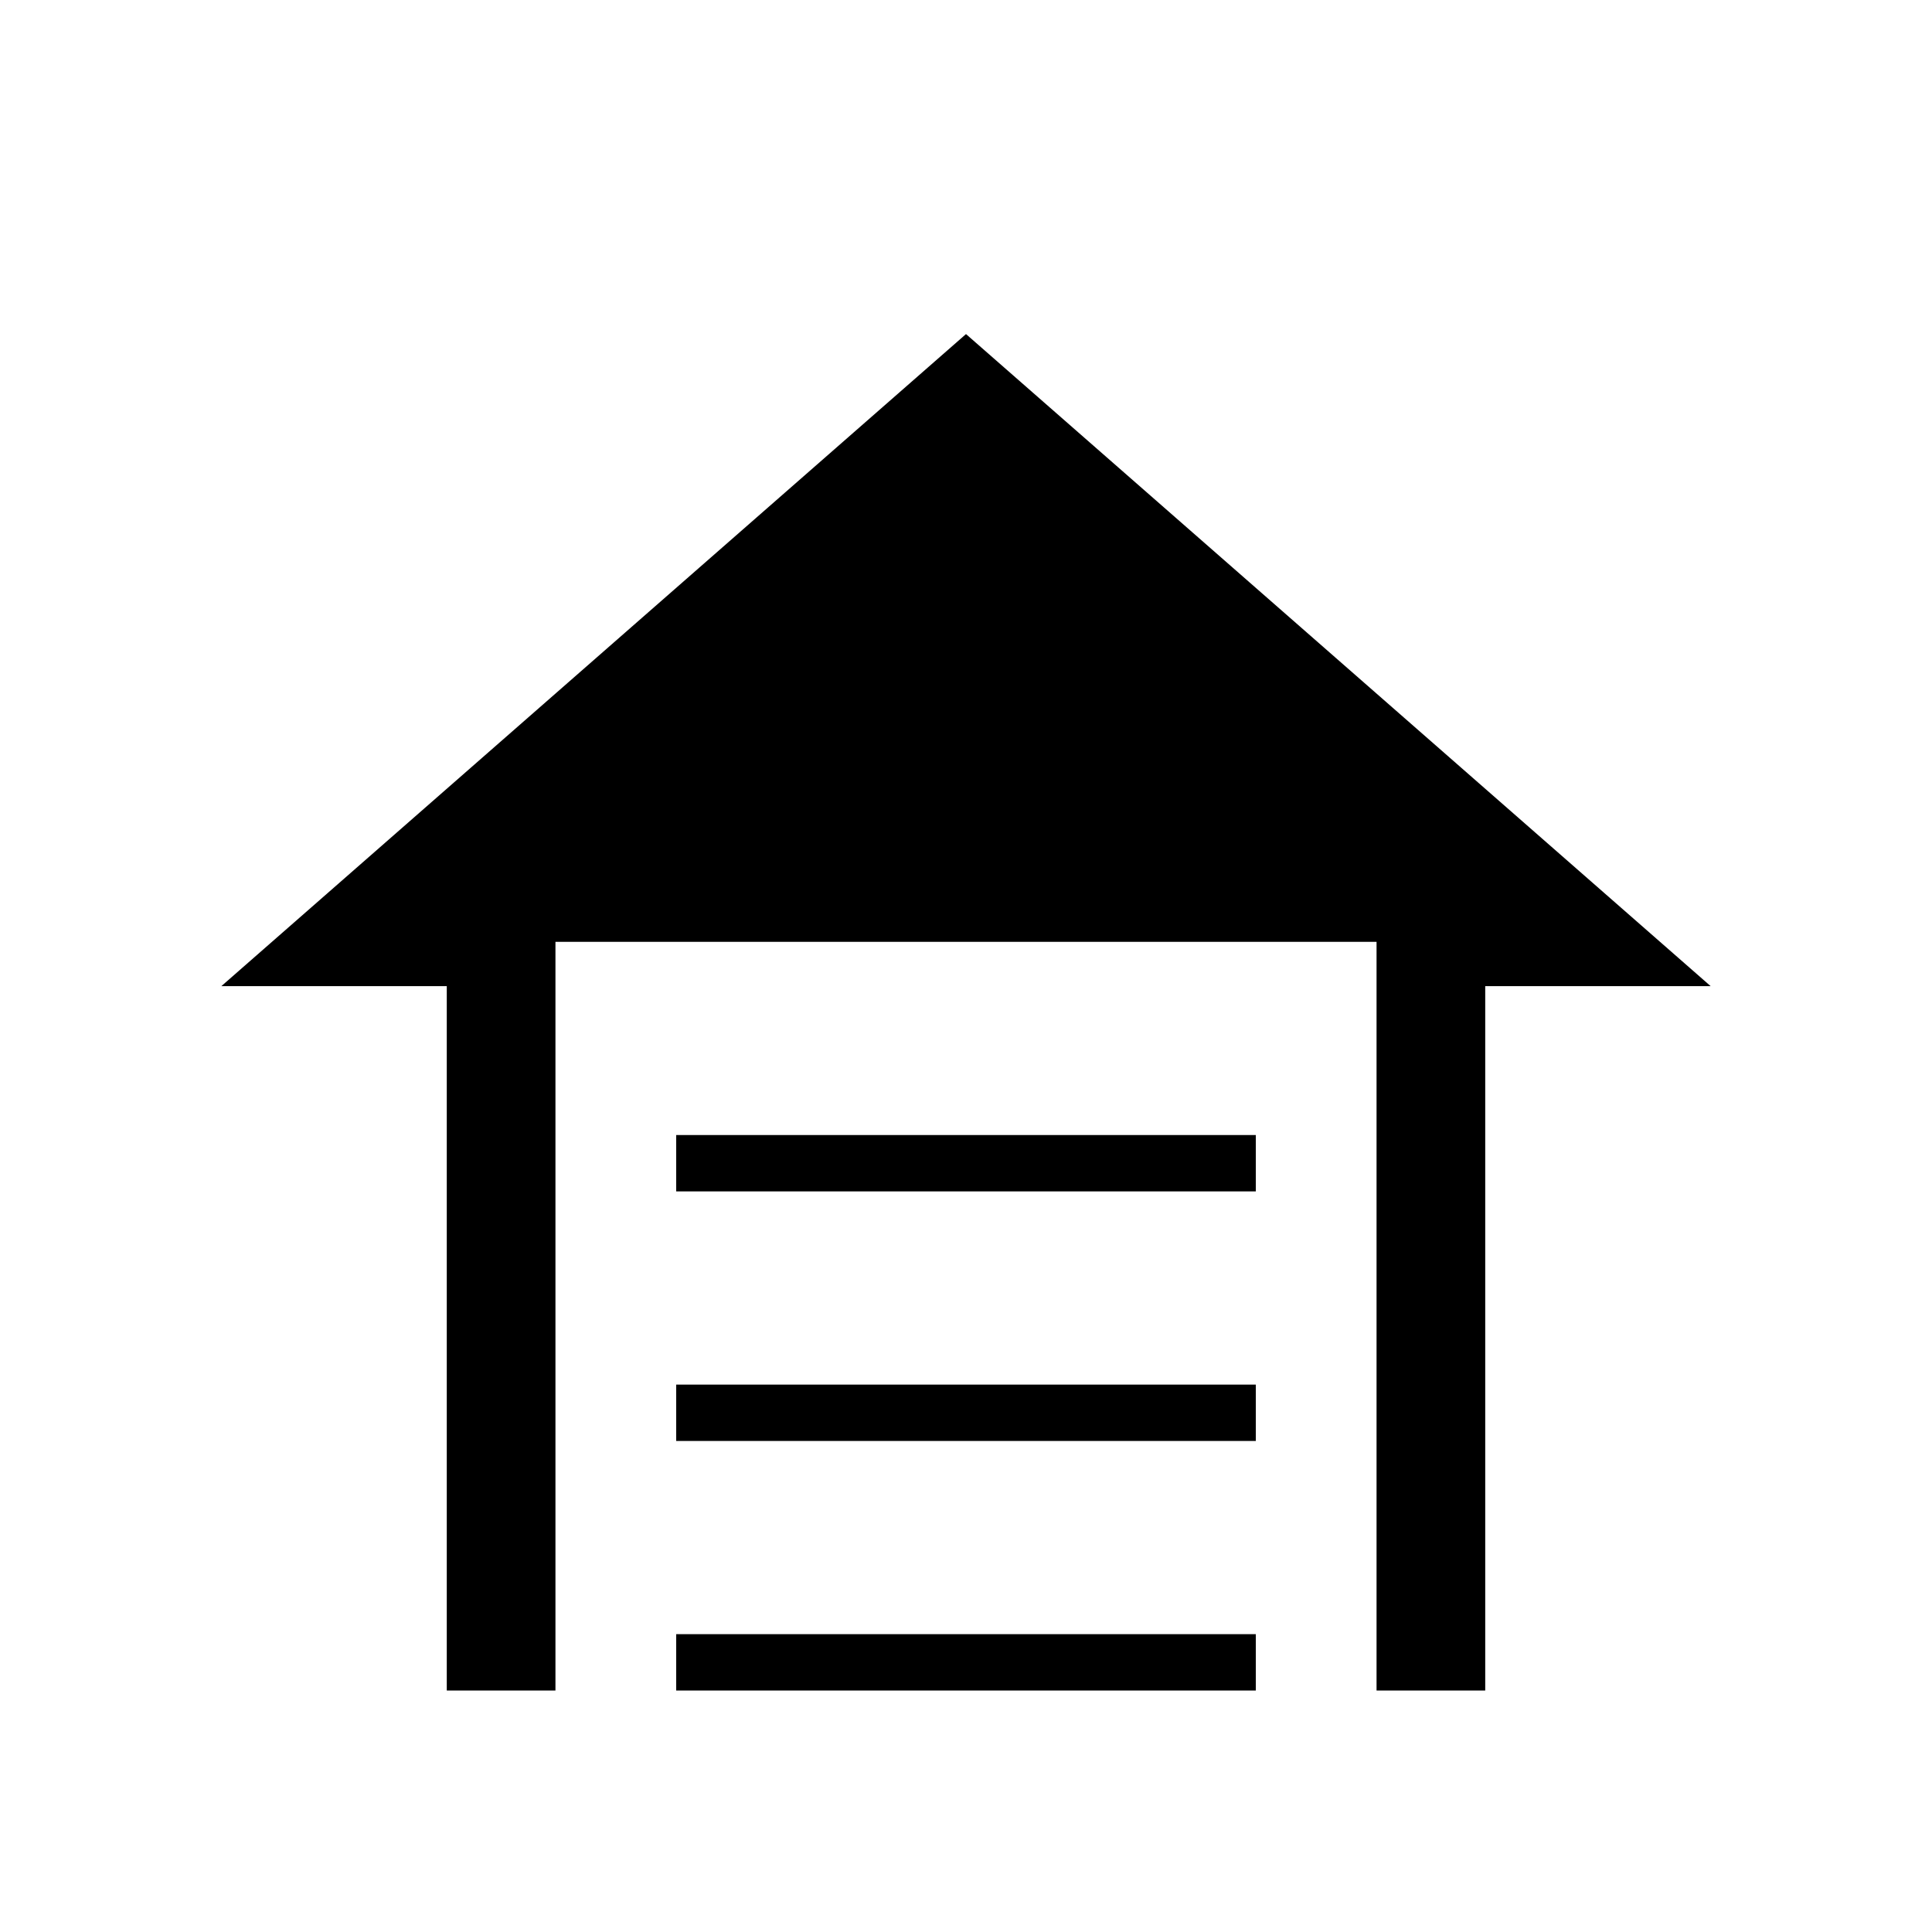 <svg xmlns="http://www.w3.org/2000/svg" height="24" viewBox="0 -960 960 960" width="24"><path d="M336-368v-28h288v28H336Zm0 124v-28h288v28H336Zm0 124v-28h288v28H336Zm144-674 370 324H738v350h-54v-372H276v372h-54v-350H110l370-324Z"/></svg>